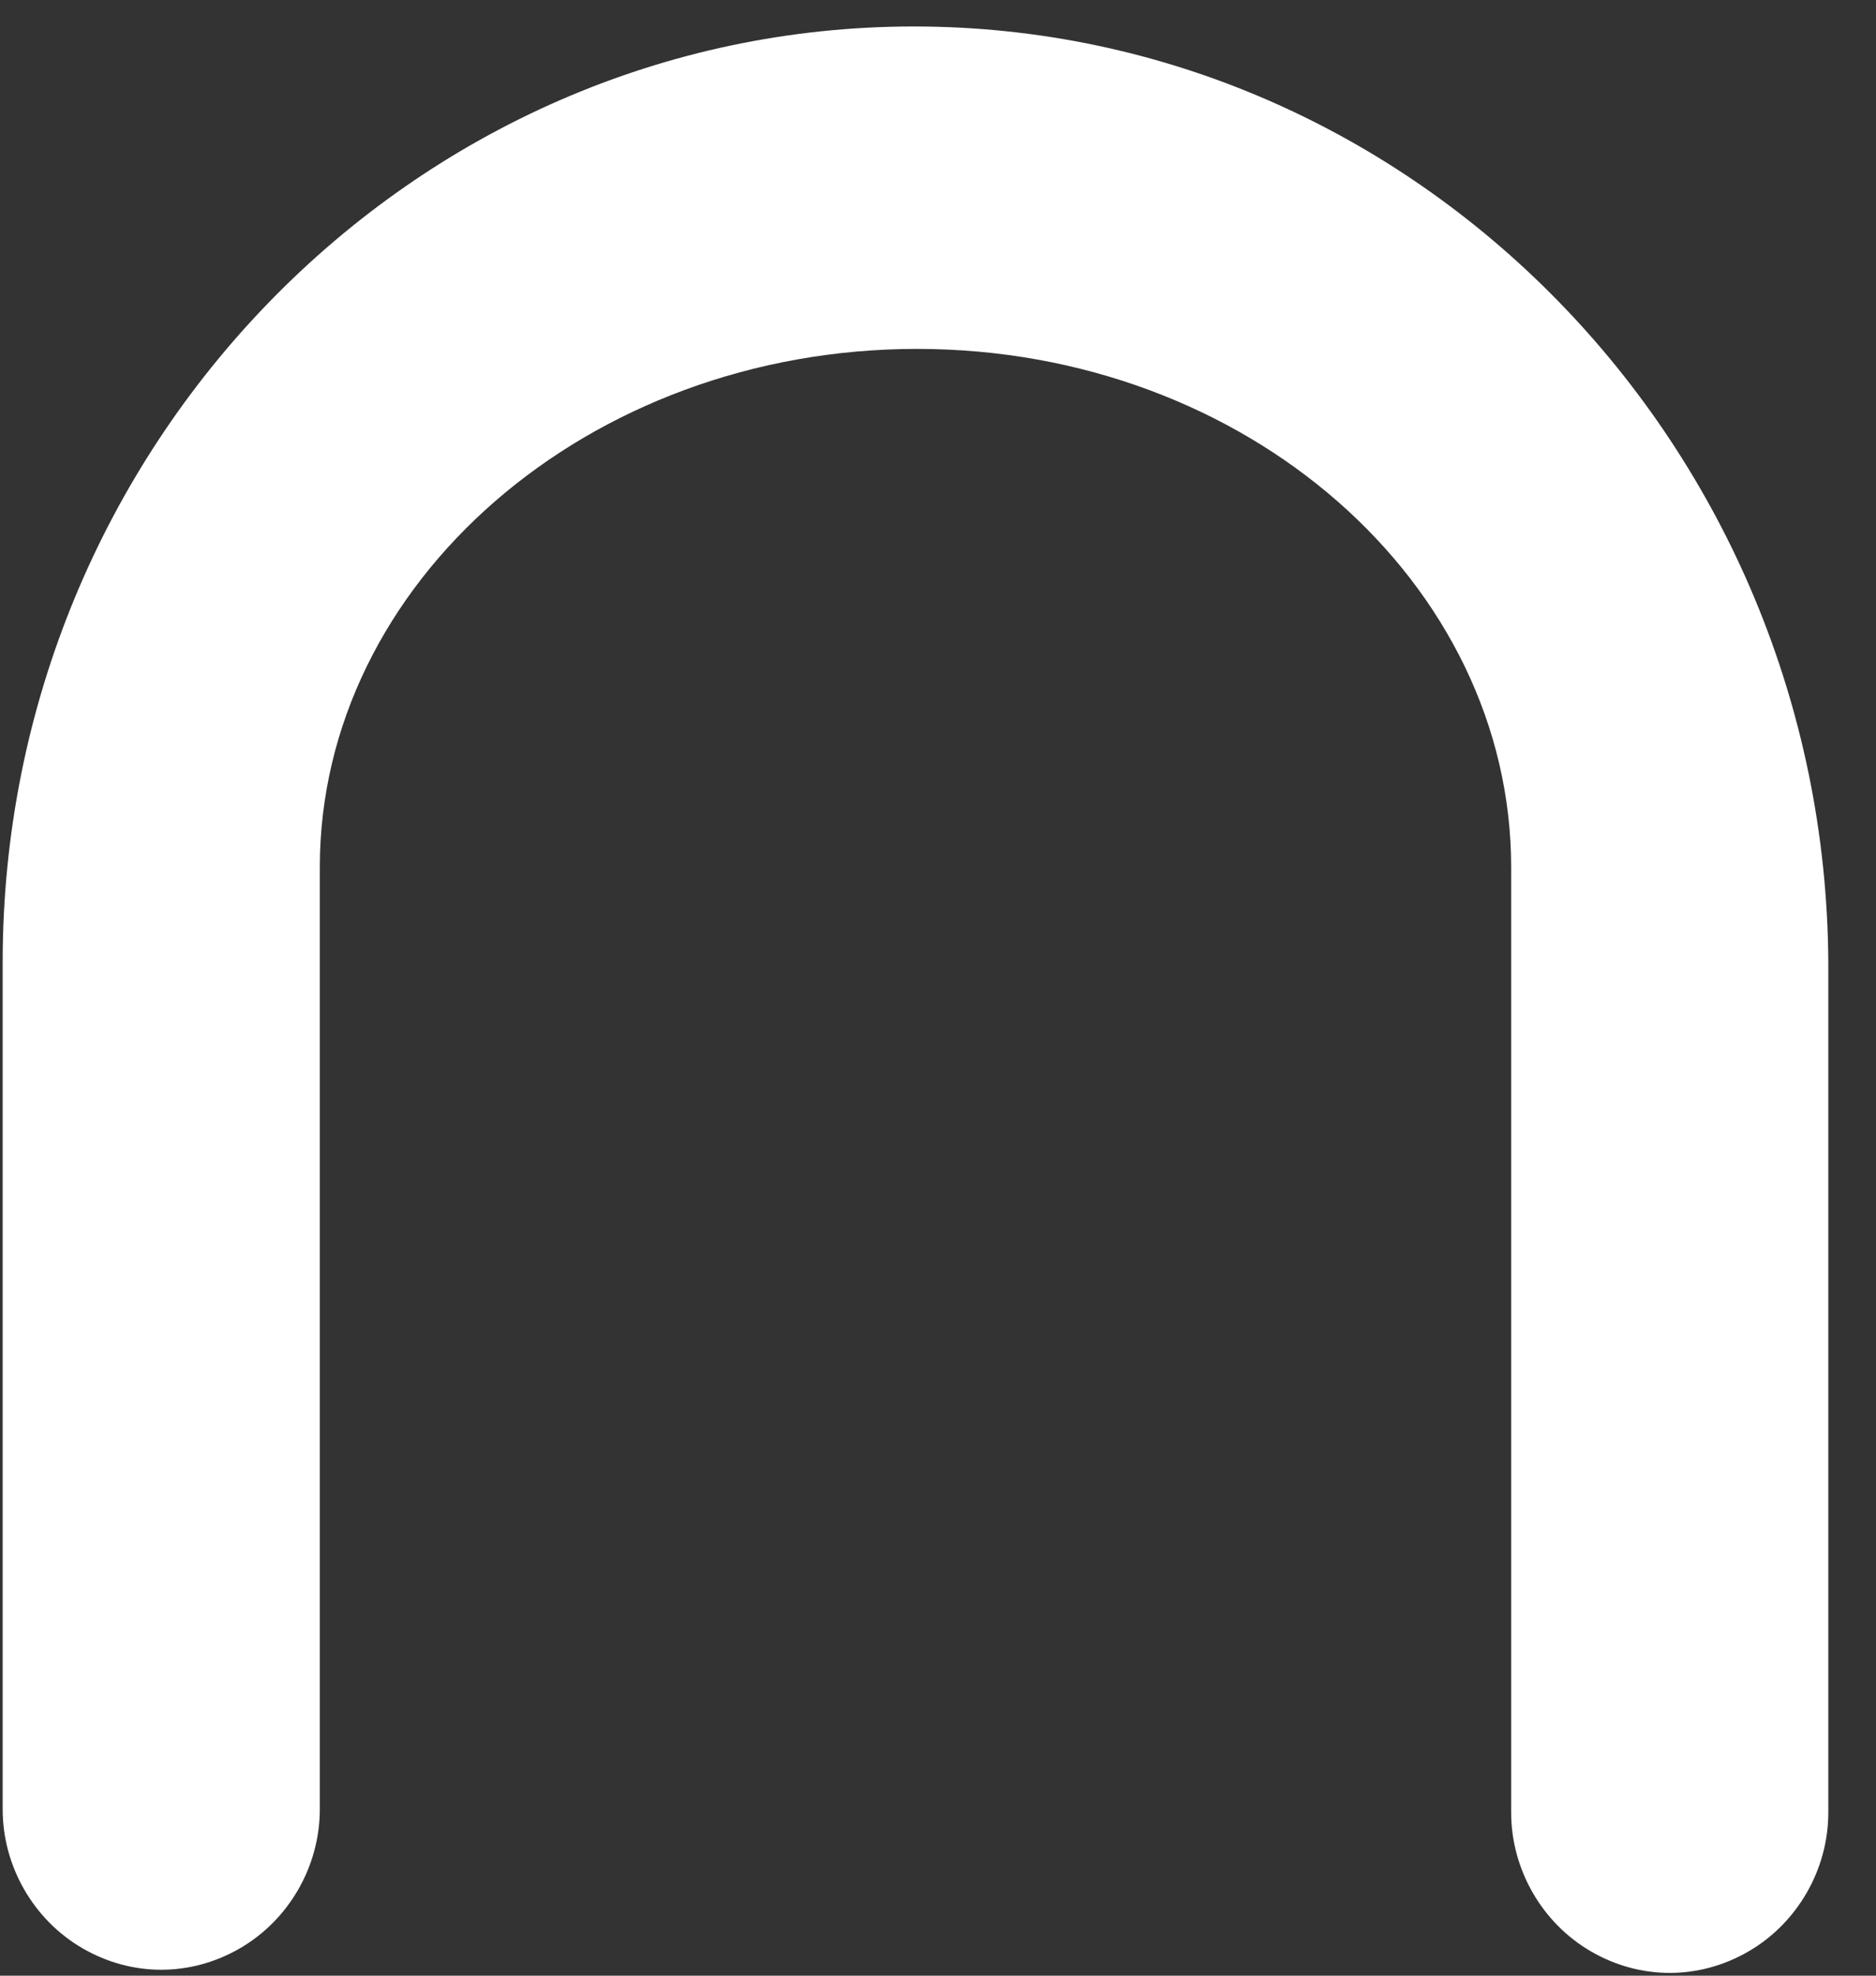 ﻿<?xml version="1.0" encoding="utf-8"?>
<svg version="1.1" xmlns:xlink="http://www.w3.org/1999/xlink" width="19px" height="20px" xmlns="http://www.w3.org/2000/svg">
  <rect width="100%" height="100%" fill="#333333" stroke="none"/>
  <g transform="matrix(1 0 0 1 -103 -149 )">
    <path d="M 18.517 9.74  C 18.486 4.524  14.339 0.268  9.256 0.268  C 4.174 0.268  0.027 4.524  0.027 9.74  L 0.027 18.316  C 0.027 18.892  0.339 19.436  0.838 19.724  C 1.337 20.012  1.929 20.012  2.428 19.724  C 2.927 19.436  3.239 18.892  3.239 18.316  L 3.239 8.78  C 3.239 5.9  5.951 3.532  9.288 3.532  C 12.624 3.532  15.305 5.9  15.305 8.78  L 15.305 18.348  C 15.305 18.924  15.617 19.468  16.116 19.756  C 16.615 20.044  17.207 20.044  17.706 19.756  C 18.205 19.468  18.517 18.924  18.517 18.348  L 18.517 9.74  Z " fill-rule="nonzero" fill="#ffffff" stroke="none" transform="matrix(1 0 0 1 103 149 )" />
  </g>
</svg>